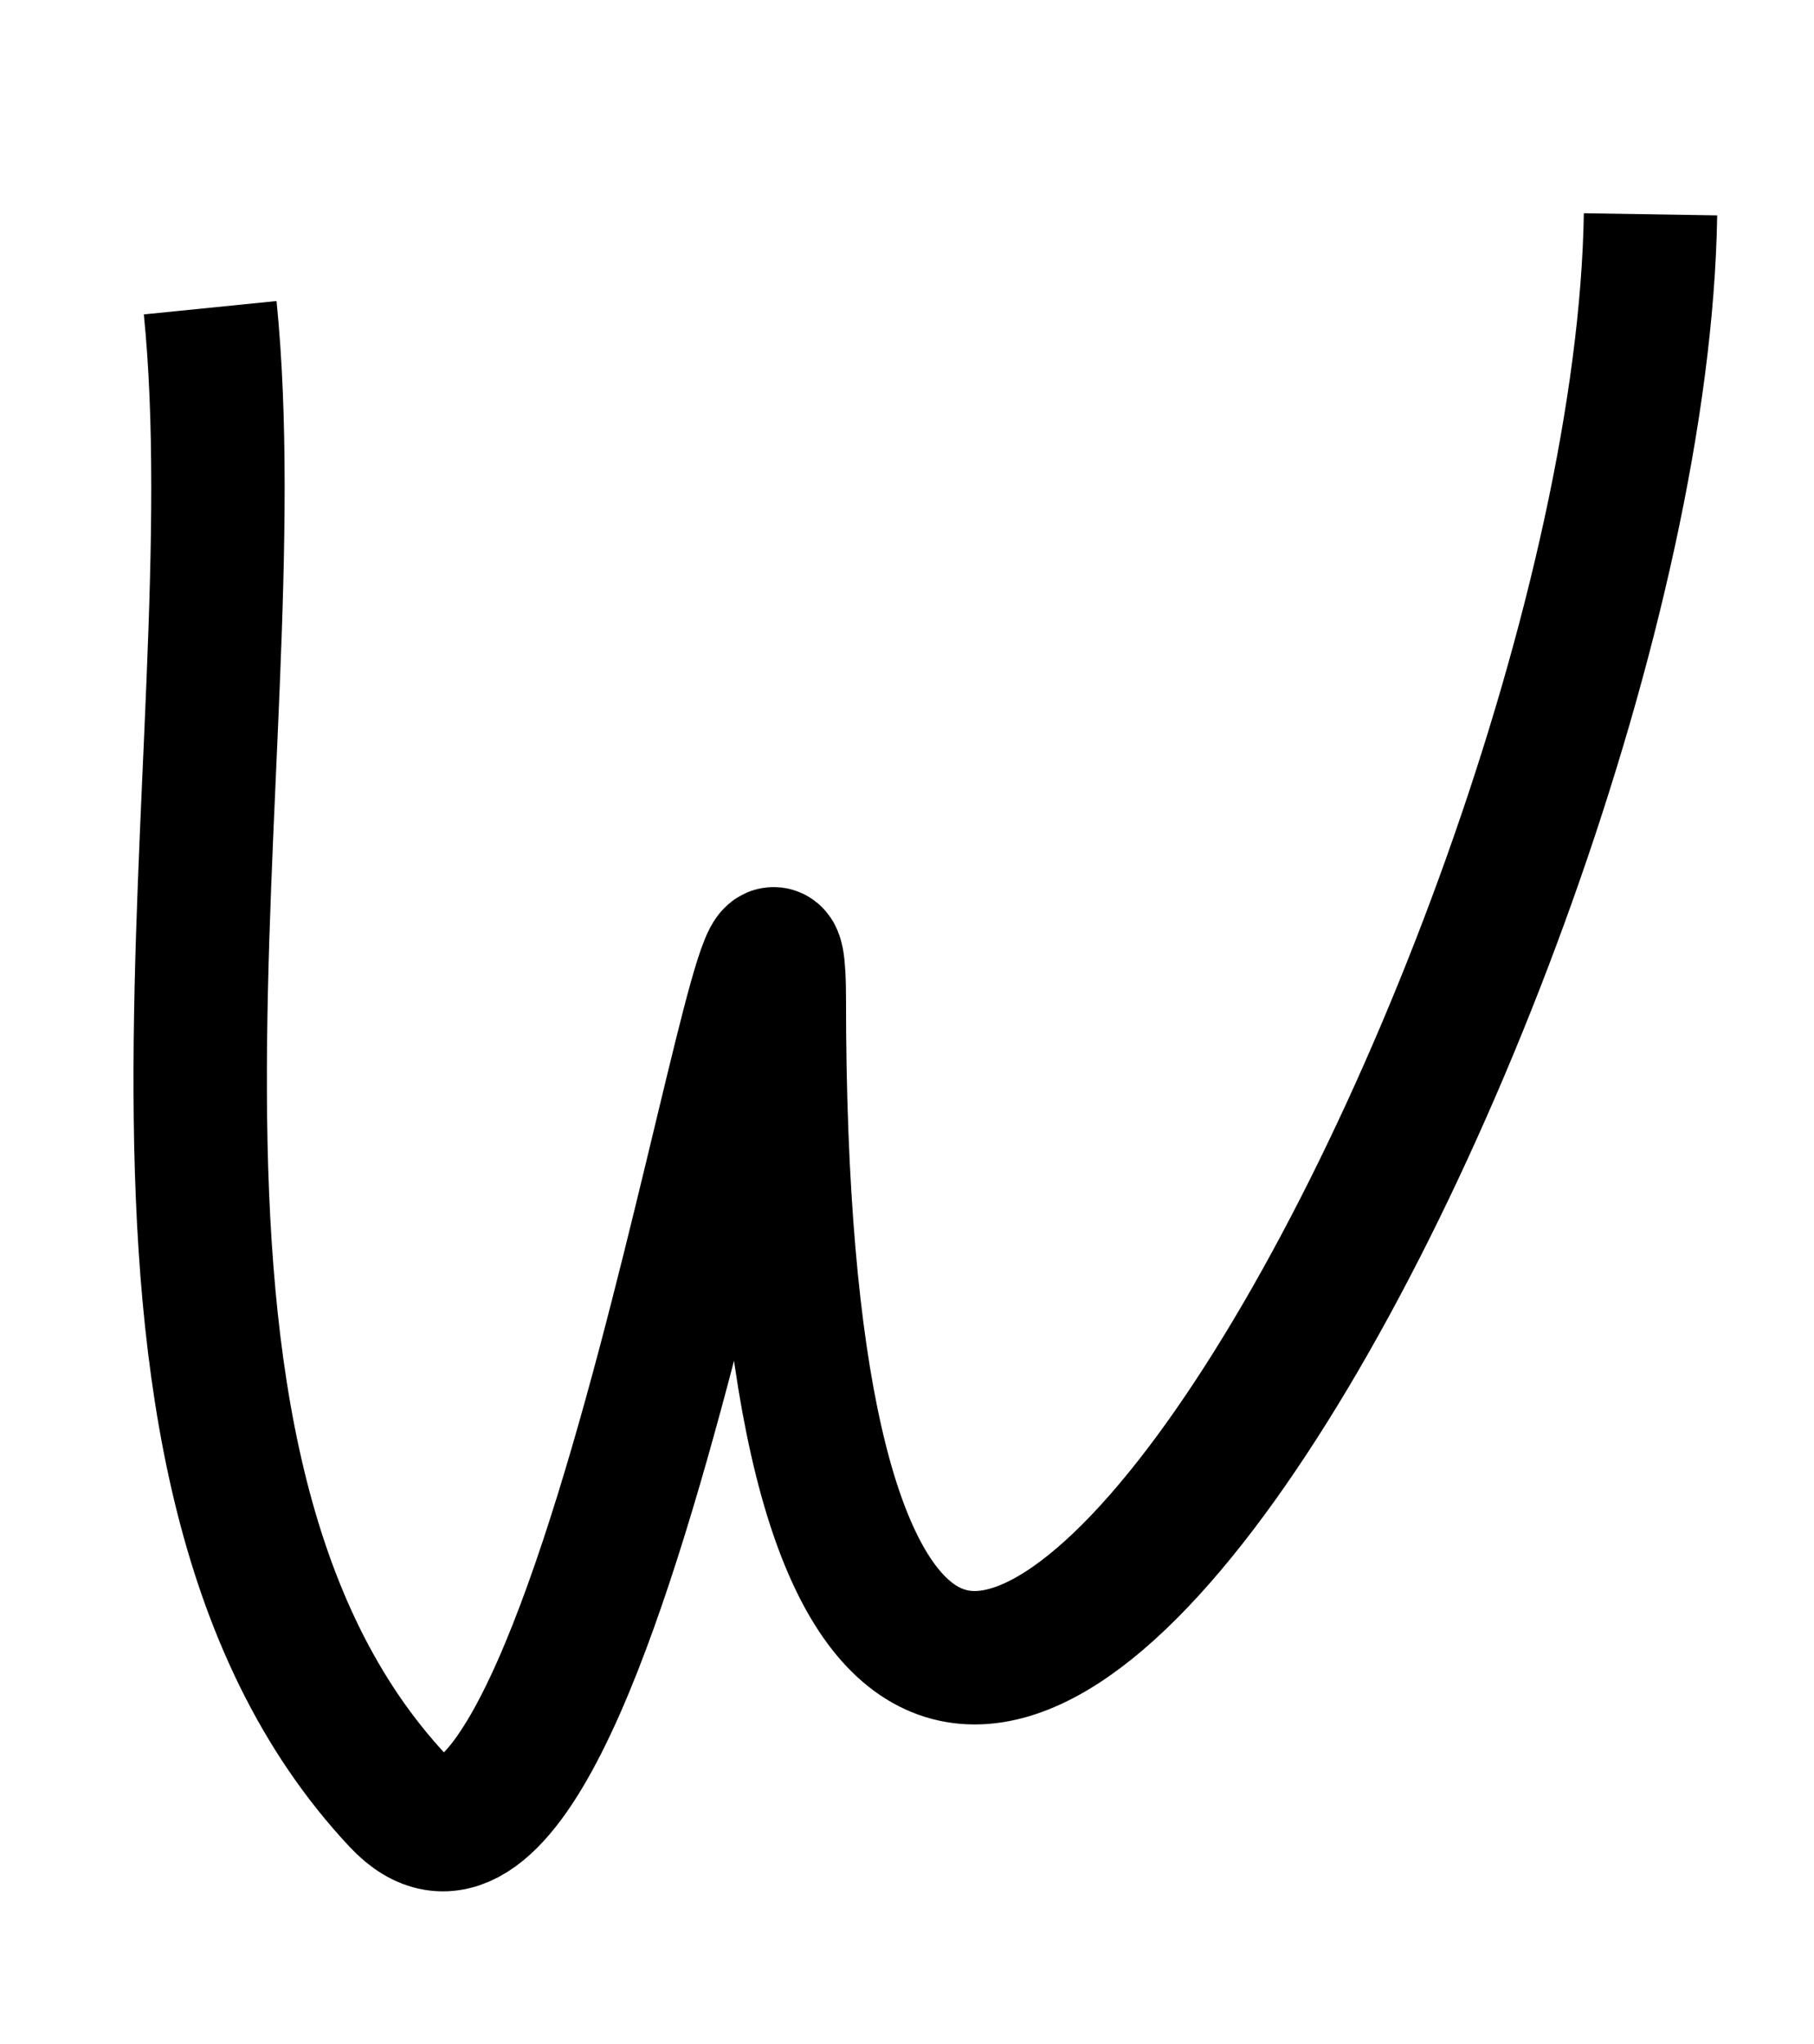 <?xml version="1.0" encoding="UTF-8" standalone="no"?>
<svg
   xmlns:dc="http://purl.org/dc/elements/1.1/"
   xmlns:cc="http://creativecommons.org/ns#"
   xmlns:rdf="http://www.w3.org/1999/02/22-rdf-syntax-ns#"
   xmlns:svg="http://www.w3.org/2000/svg"
   xmlns="http://www.w3.org/2000/svg"
   xmlns:sodipodi="http://sodipodi.sourceforge.net/DTD/sodipodi-0.dtd"
   xmlns:inkscape="http://www.inkscape.org/namespaces/inkscape"
   xml:space="preserve"
   width="4mm"
   height="4.505mm"
   version="1.0"
   style="clip-rule:evenodd;fill-rule:evenodd;image-rendering:optimizeQuality;shape-rendering:geometricPrecision;text-rendering:geometricPrecision"
   viewBox="0 0 5.899 7"
   id="svg10"
   sodipodi:docname="template.svg"
   inkscape:version="1.0 (4035a4fb49, 2020-05-01)"><sodipodi:namedview
   inkscape:snap-global="false"
   inkscape:object-nodes="false"
   inkscape:document-rotation="0"
   pagecolor="#ffffff"
   bordercolor="#666666"
   borderopacity="1"
   objecttolerance="10"
   gridtolerance="10"
   guidetolerance="10"
   inkscape:pageopacity="0"
   inkscape:pageshadow="2"
   inkscape:window-width="1366"
   inkscape:window-height="705"
   id="namedview12"
   showgrid="false"
   inkscape:zoom="29.484488"
   inkscape:cx="7.5106088"
   inkscape:cy="8.2666398"
   inkscape:window-x="-8"
   inkscape:window-y="-8"
   inkscape:window-maximized="1"
   inkscape:current-layer="svg10" />
 <defs
   id="defs4">
  <style
   type="text/css"
   id="style2">
   <![CDATA[
    .str0 {stroke:black;stroke-width:0.292}
    .fil0 {fill:none}
   ]]>
  </style>
 </defs>
 
<path
   id="path899"
   d="m 0.562,1.054 c 0.154,1.53 -0.46,3.939 0.645,5.116 0.681,0.726 1.305,-3.777 1.305,-2.75 0,5.3 2.943,-0.044 2.985,-2.686"
   style="fill:none;stroke:#000000;stroke-width:0.457px;stroke-linecap:butt;stroke-linejoin:miter;stroke-opacity:1" /></svg>
